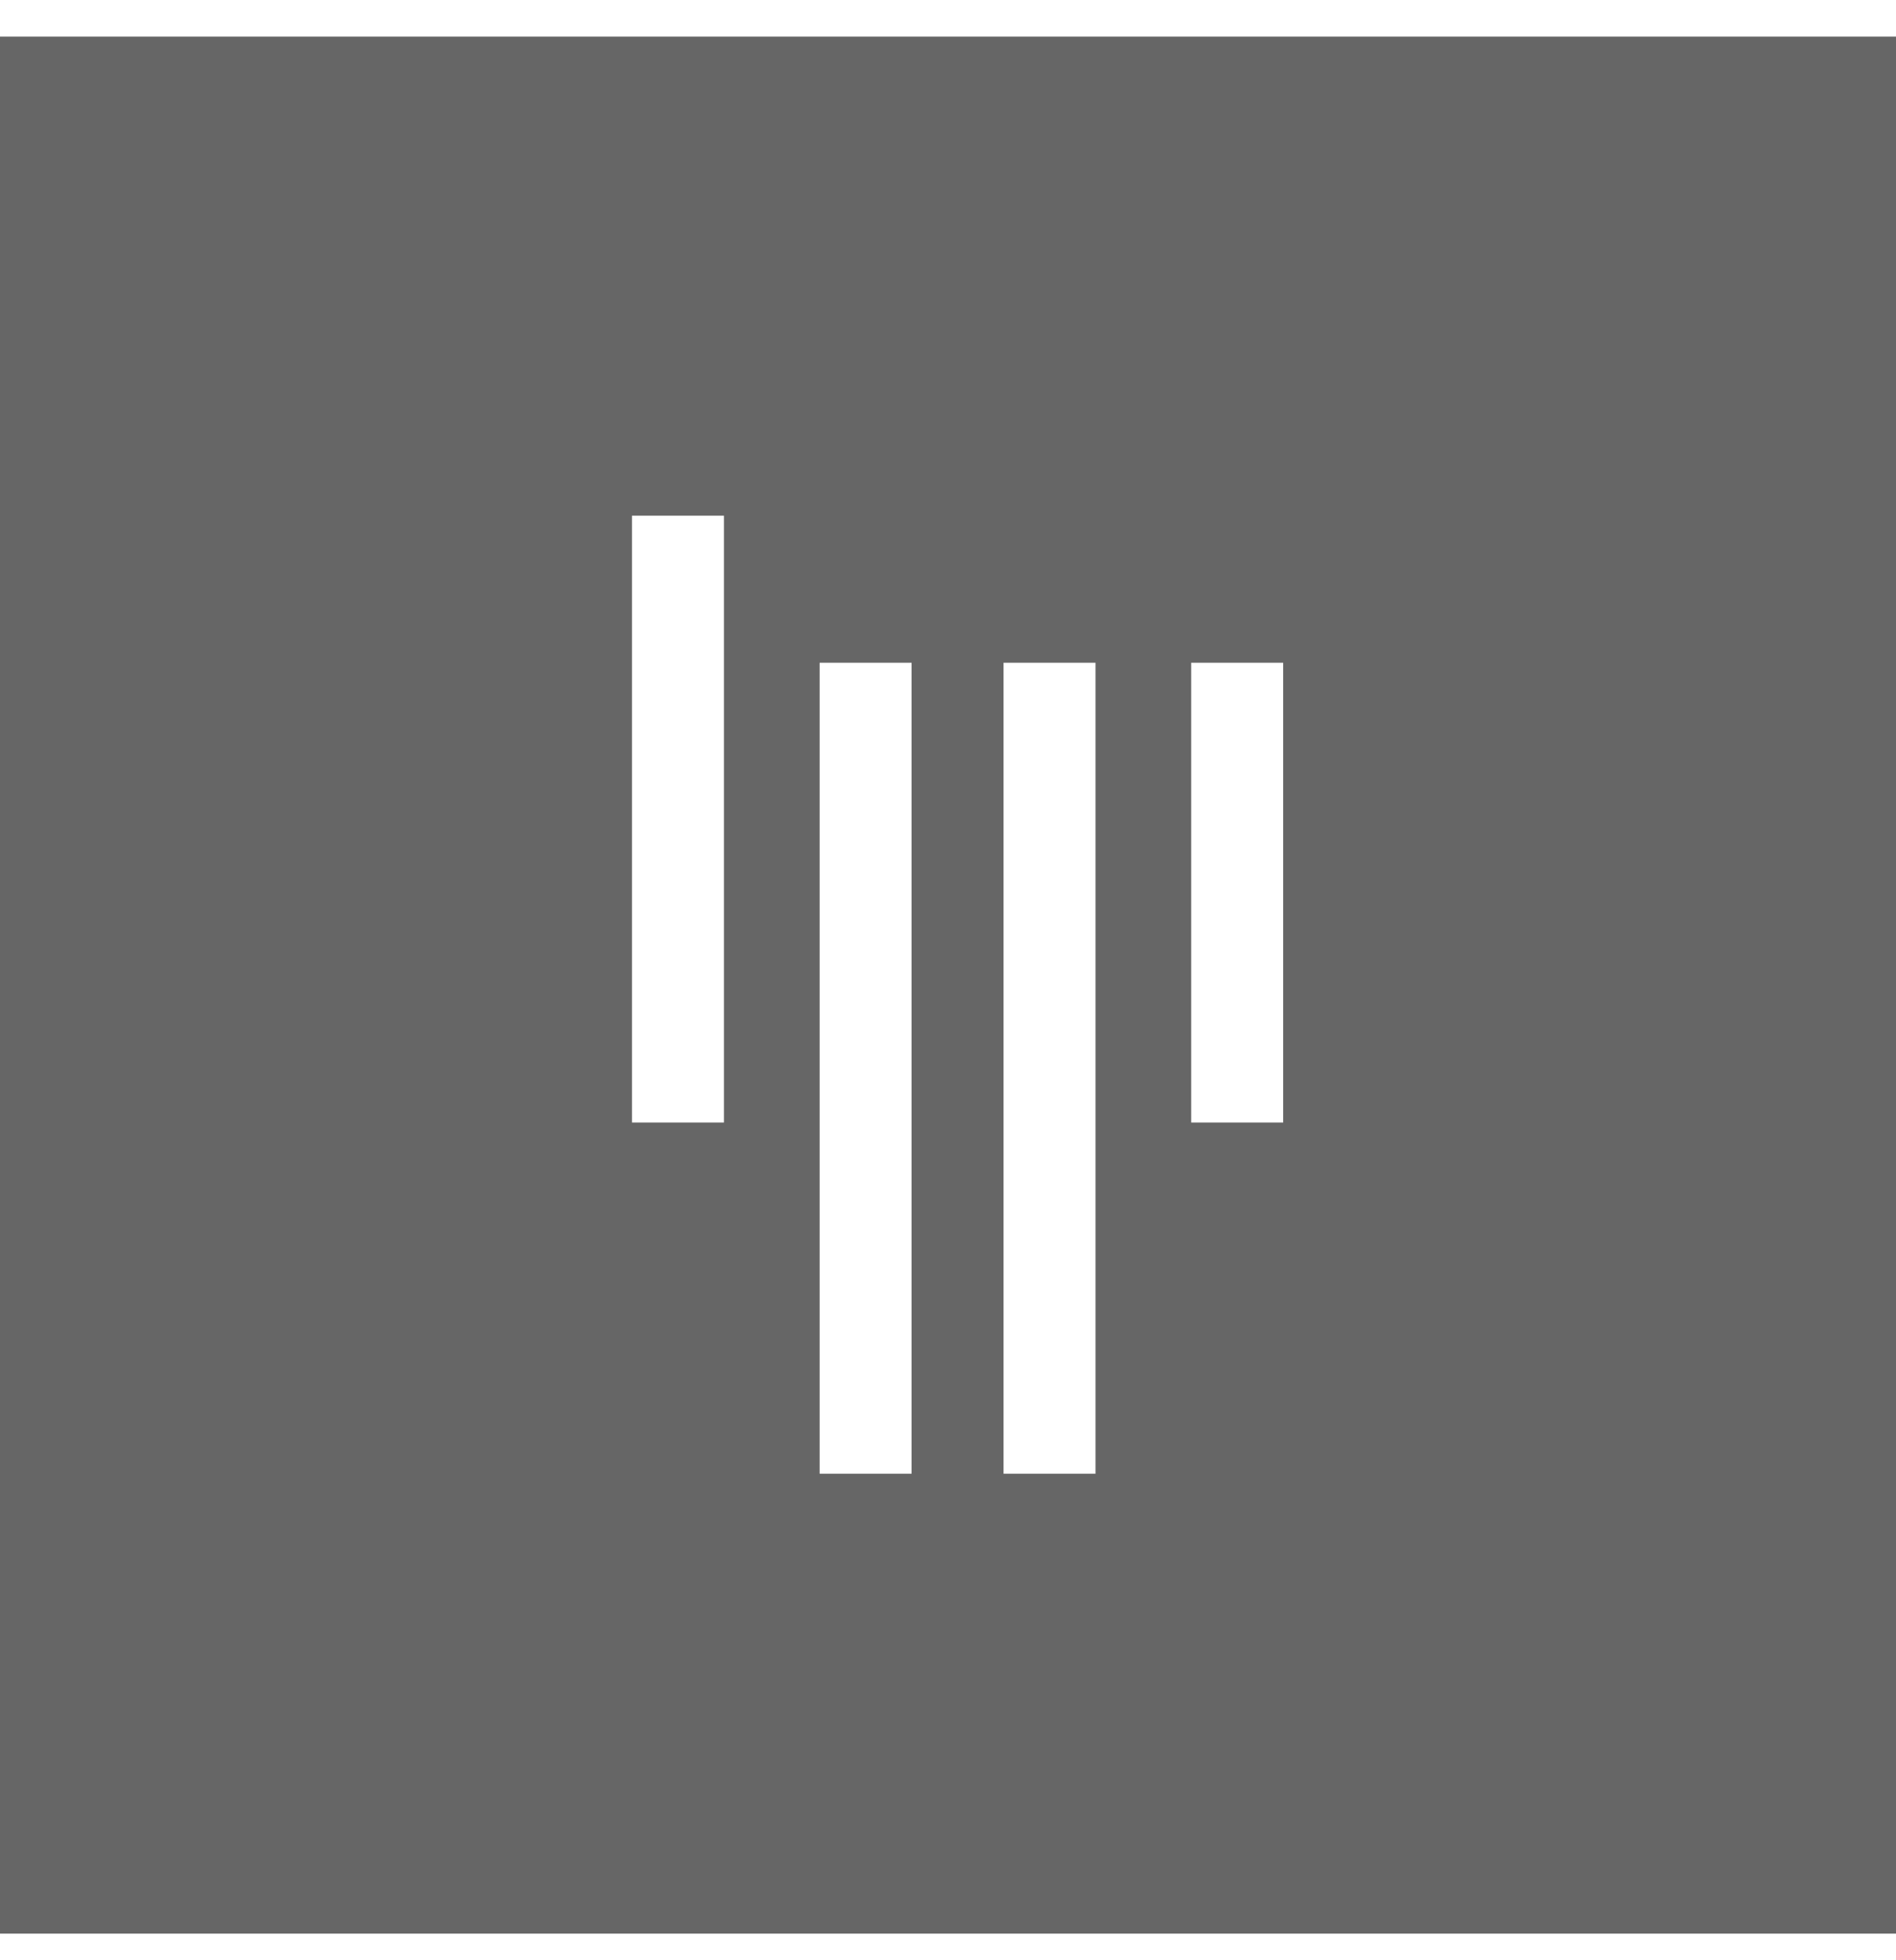 <svg width="30" height="31" viewBox="0 0 30 31" fill="none" xmlns="http://www.w3.org/2000/svg">
<path fill-rule="evenodd" clip-rule="evenodd" d="M30 30.579H0V0.579H30V30.579ZM17.334 23.306H15.879V10.481H17.334V23.306ZM14.424 23.306H12.969V10.481H14.424V23.306ZM20.303 17.752H18.848V10.481H20.303V17.752ZM11.455 17.752H10V8.155H11.455V17.752Z" fill="#666666"/>
</svg>
